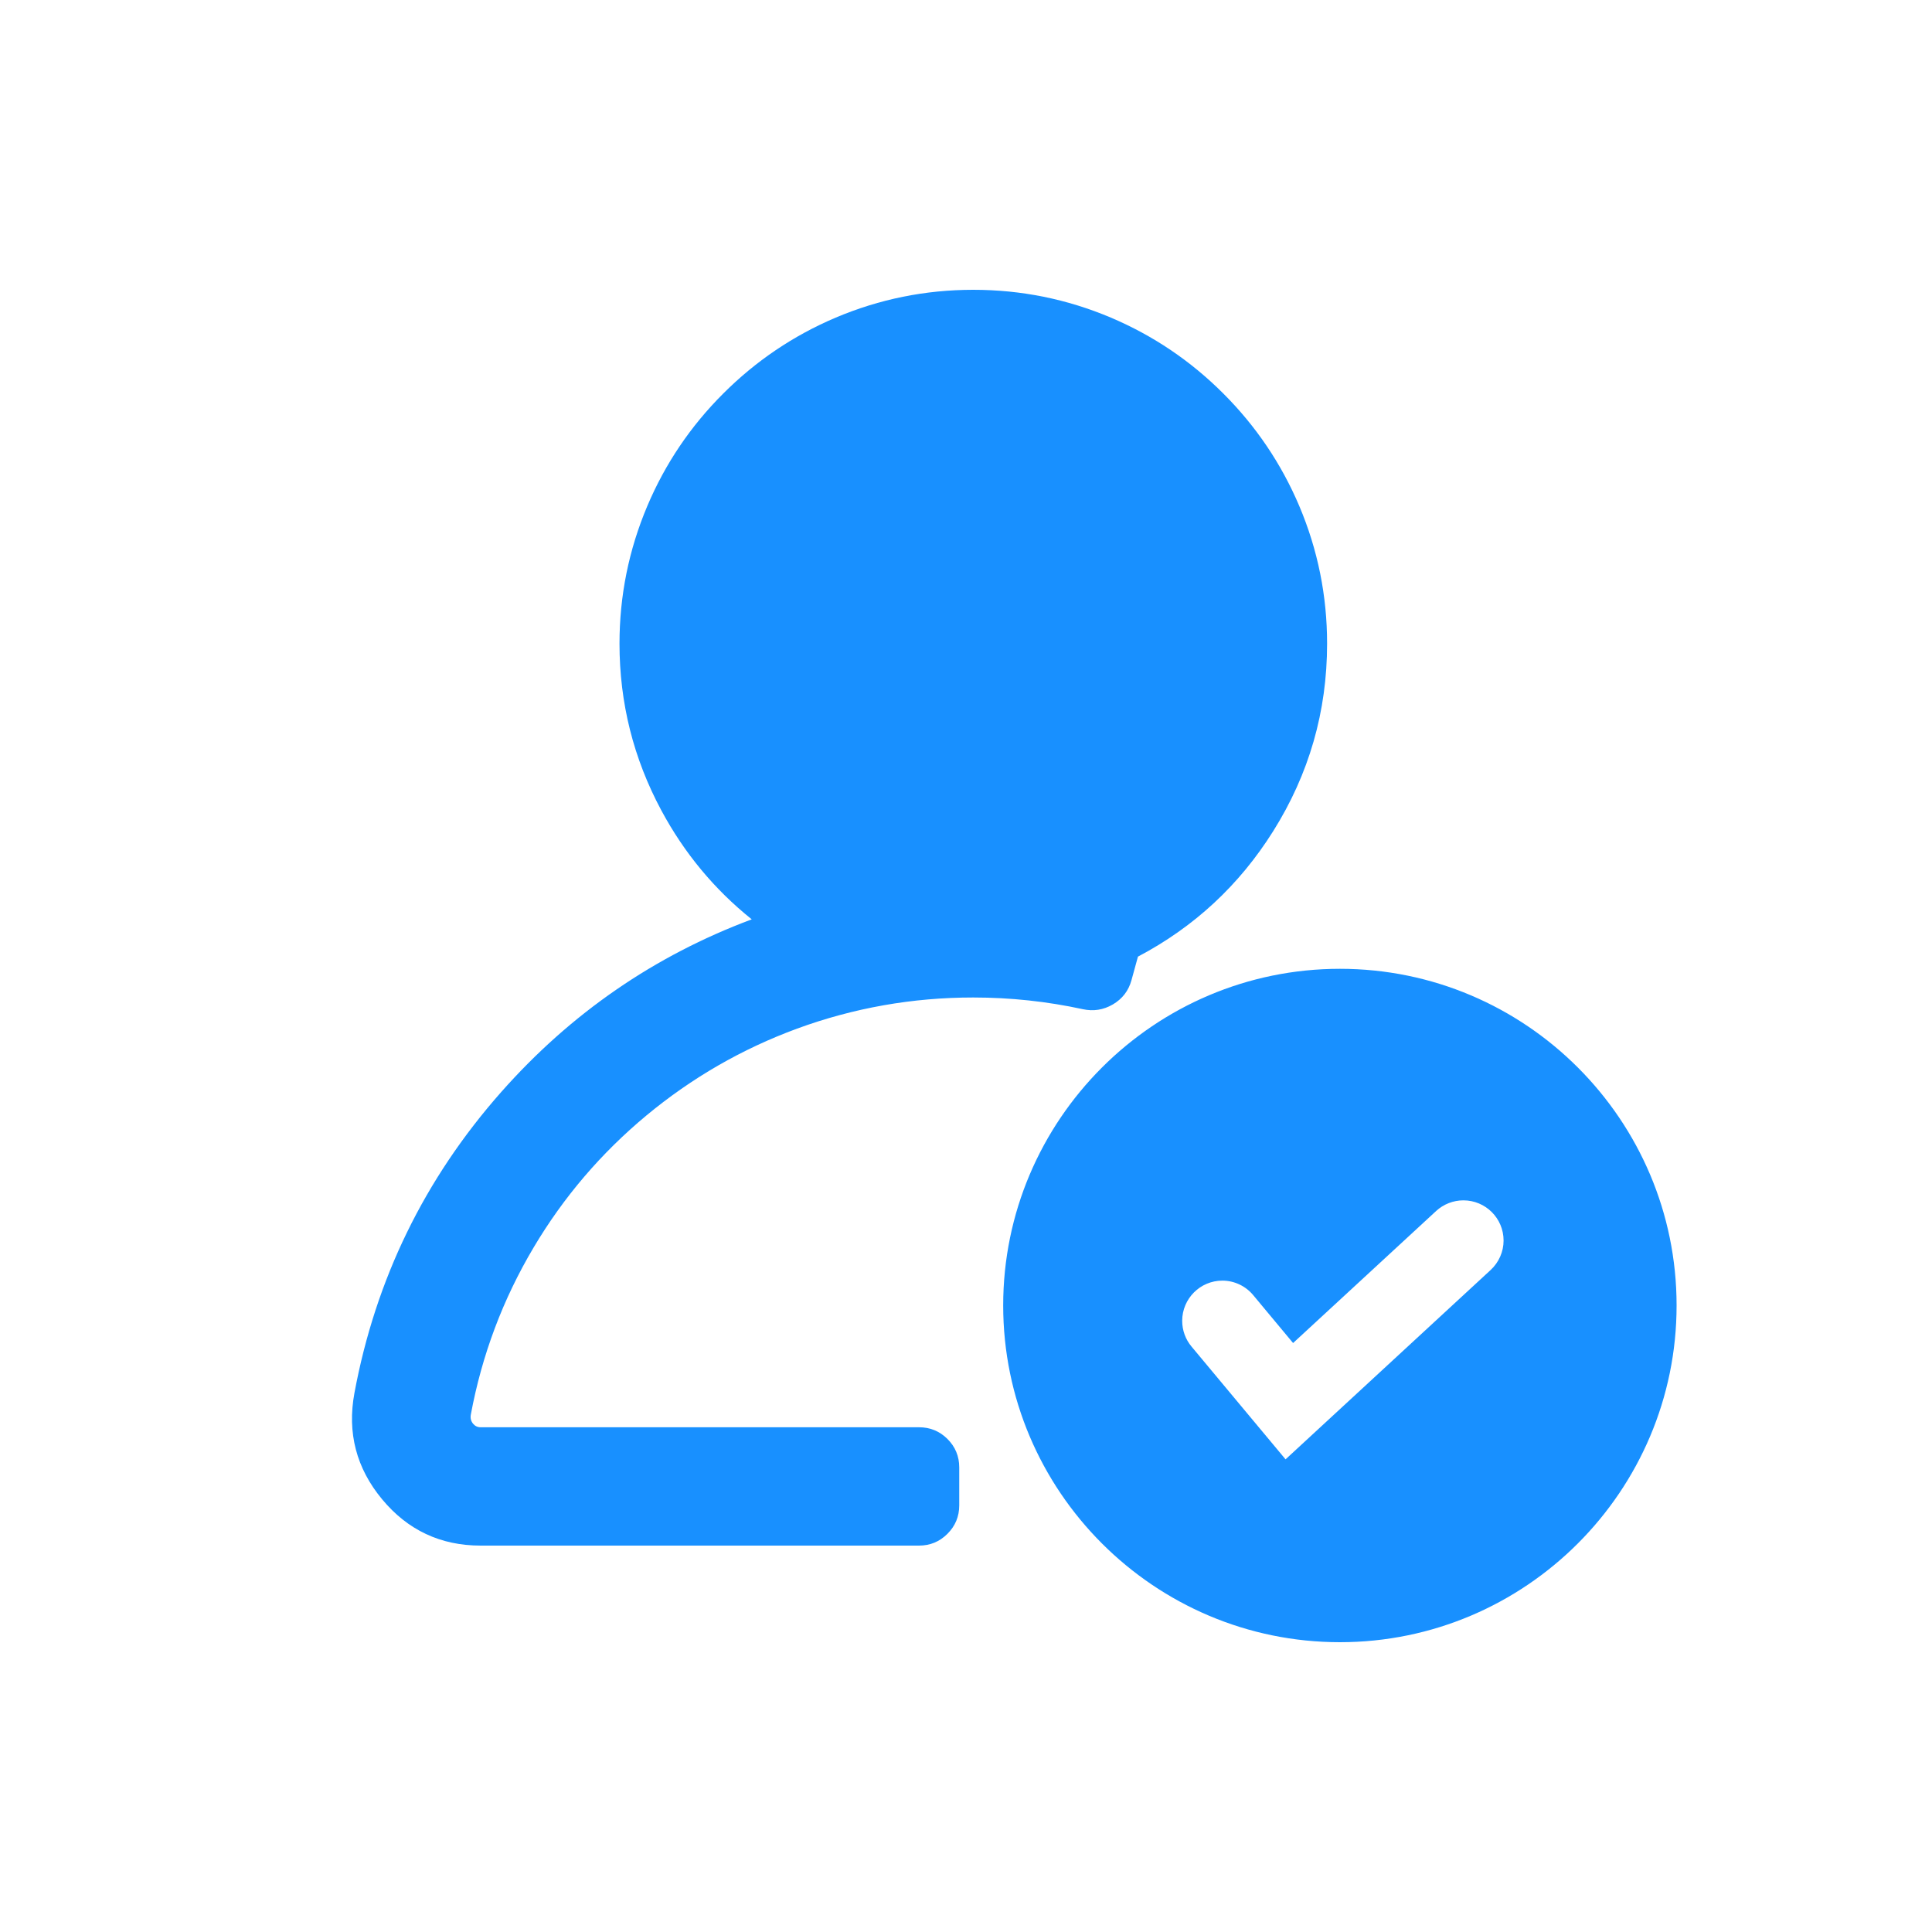 <svg xmlns="http://www.w3.org/2000/svg" xmlns:xlink="http://www.w3.org/1999/xlink" fill="none" version="1.1" width="20" height="20" viewBox="0 0 20 20"><g><g><path d="M4.897,14.738Q4.864,14.697,4.874,14.644Q5.046,13.719,5.524,12.914Q5.989,12.131,6.692,11.547Q7.396,10.963,8.252,10.648Q9.132,10.326,10.075,10.326Q10.651,10.326,11.209,10.447Q11.374,10.483,11.52,10.398Q11.668,10.311,11.713,10.147L11.78,9.903Q12.652,9.444,13.179,8.606Q13.738,7.716,13.738,6.663Q13.738,5.919,13.45,5.238Q13.171,4.581,12.664,4.074Q12.157,3.567,11.5,3.288Q10.819,3,10.075,3Q9.332,3,8.651,3.288Q7.994,3.567,7.487,4.074Q6.979,4.581,6.701,5.238Q6.413,5.919,6.413,6.663Q6.413,7.582,6.846,8.389Q7.202,9.052,7.782,9.517Q6.27,10.082,5.189,11.304Q3.998,12.651,3.669,14.421Q3.555,15.038,3.956,15.521Q4.354,16,4.976,16L9.514,16Q9.686,16,9.808,15.878Q9.93,15.756,9.93,15.584L9.93,15.19Q9.93,15.018,9.808,14.896Q9.686,14.775,9.514,14.775L4.975,14.775Q4.928,14.775,4.897,14.738ZM10.385,13.514C10.385,11.593,11.949,10.029,13.871,10.029C15.793,10.029,17.356,11.593,17.356,13.514C17.356,15.436,15.792,17,13.871,17C11.949,17,10.385,15.436,10.385,13.514ZM15.431,13.147C15.516,13.068,15.565,12.958,15.565,12.842C15.565,12.612,15.379,12.426,15.149,12.426C15.045,12.426,14.944,12.465,14.867,12.536L13.386,13.903L12.973,13.407C12.894,13.312,12.777,13.257,12.654,13.257C12.424,13.257,12.238,13.444,12.238,13.673C12.238,13.771,12.272,13.865,12.335,13.94L13.308,15.107L15.431,13.147Z" fill-rule="evenodd" fill="#1890FF" fill-opacity="1"/></g></g></svg>